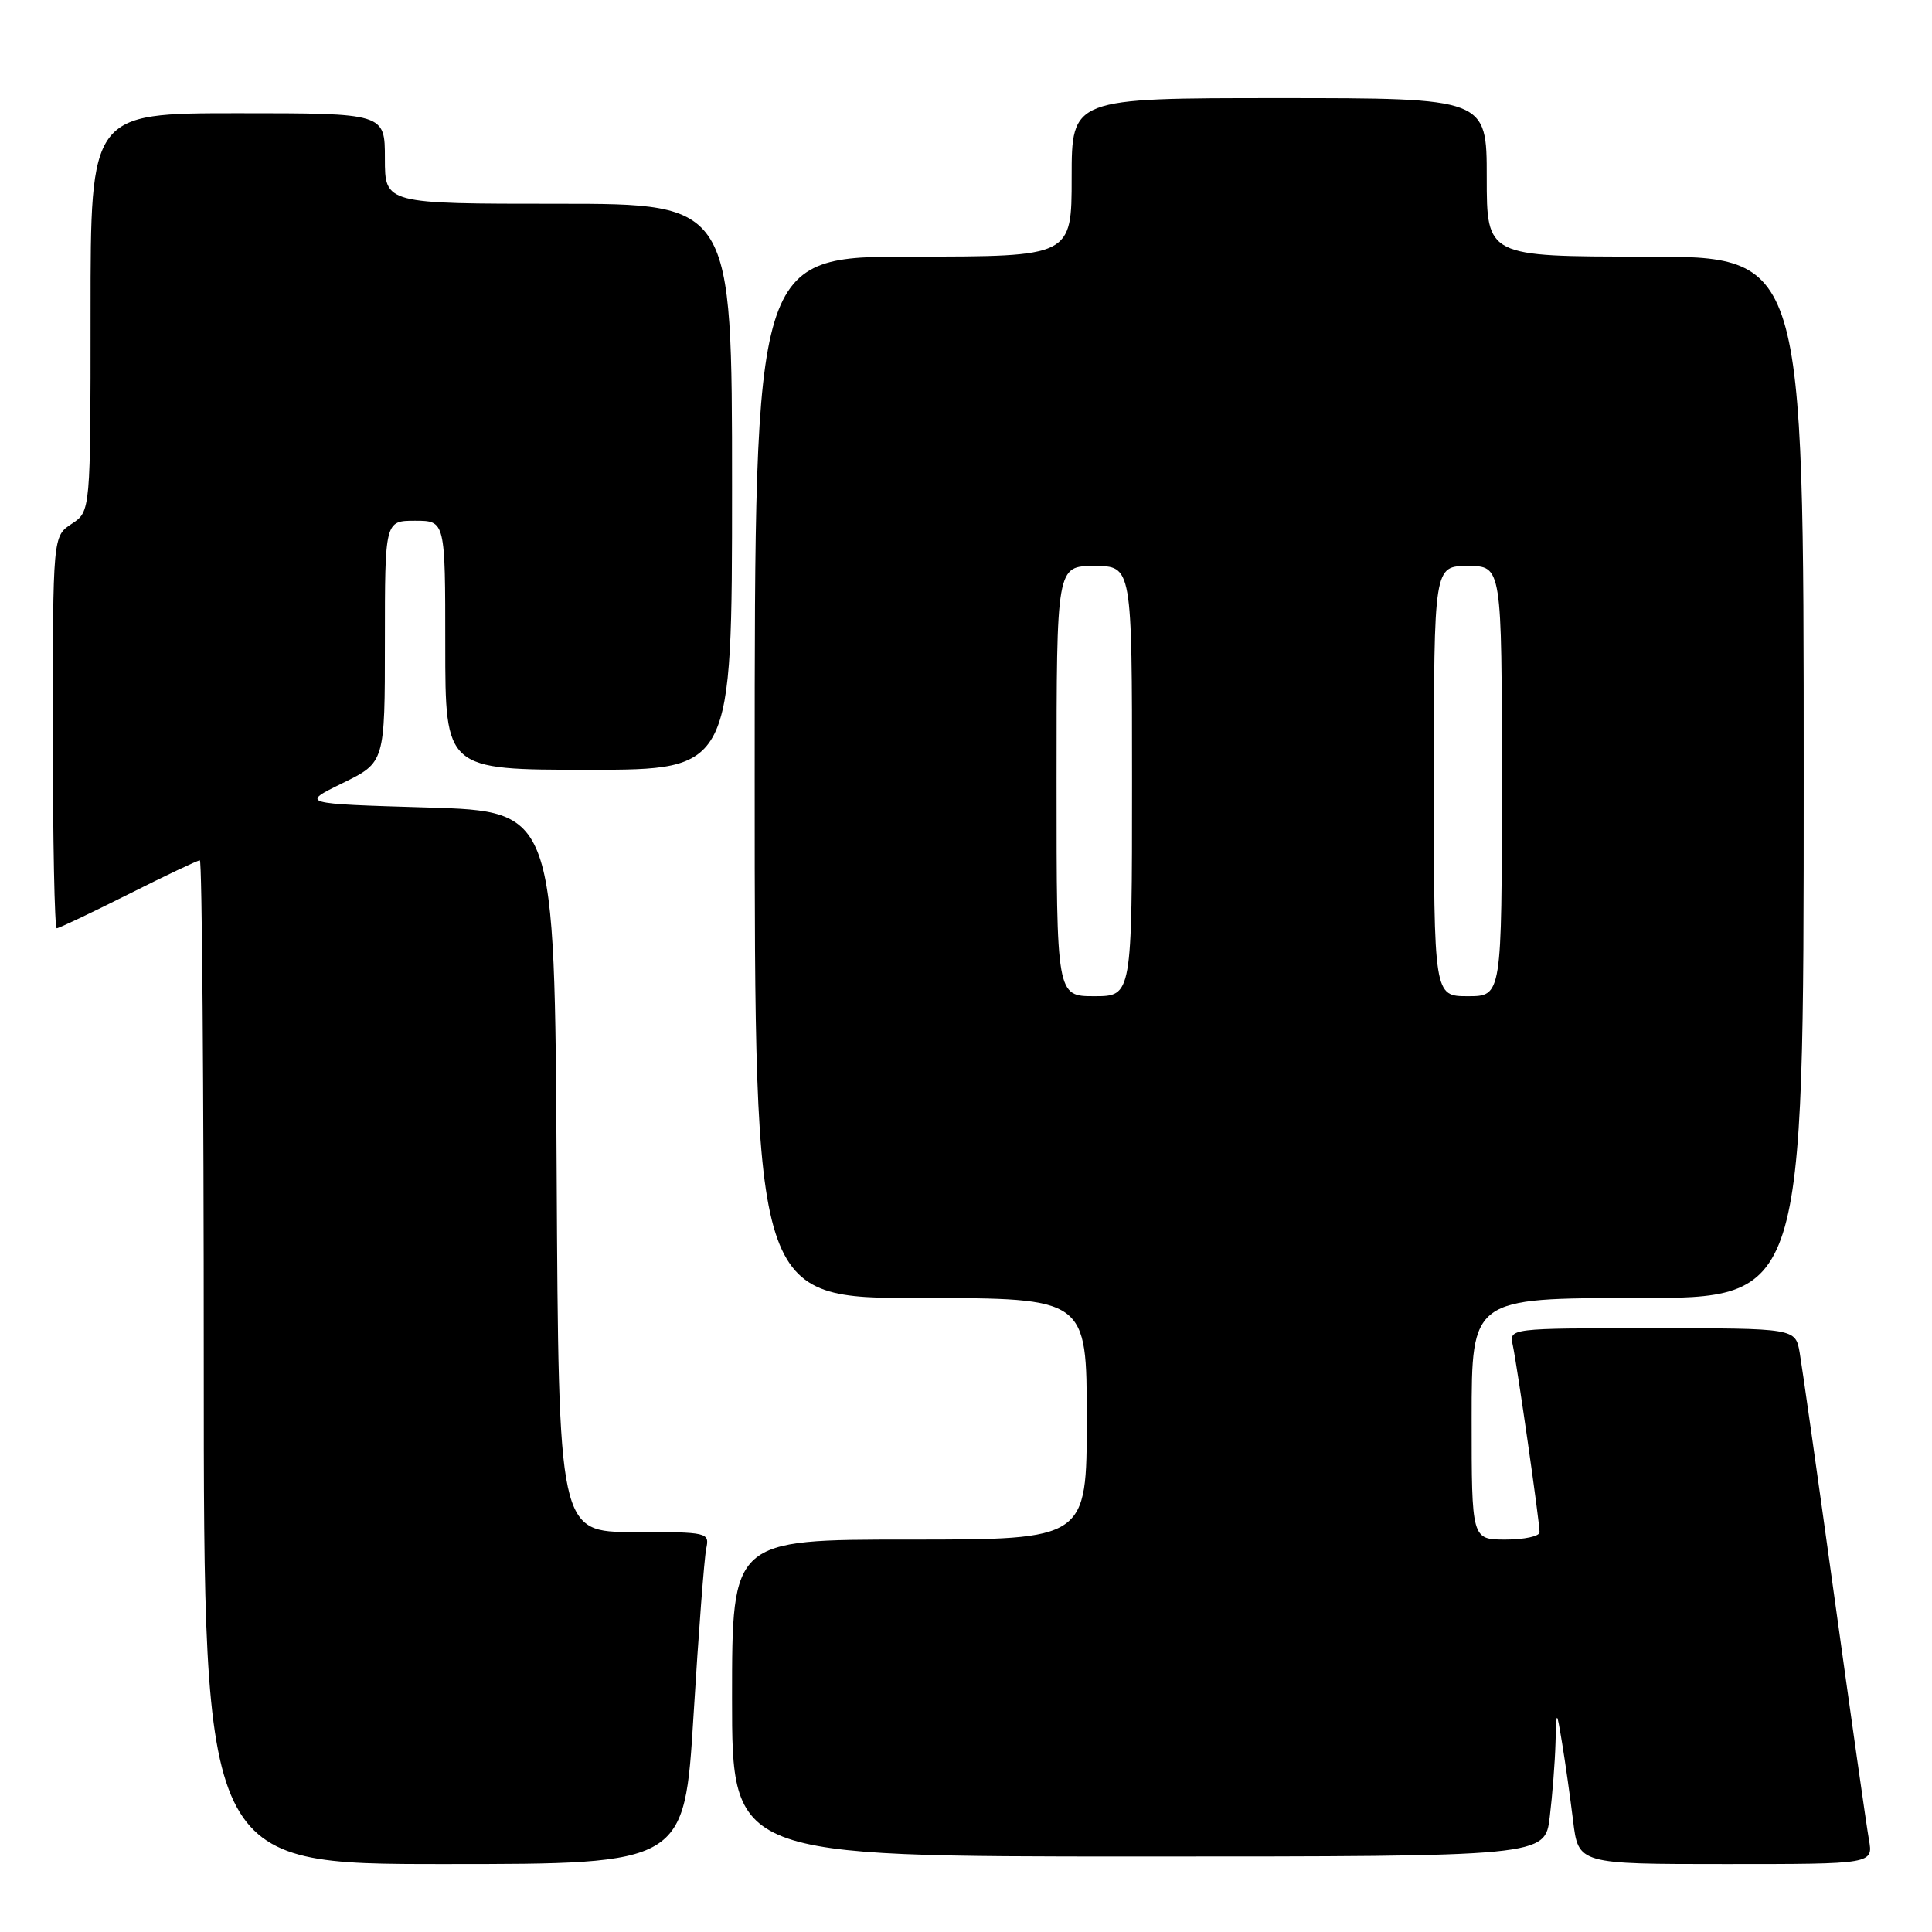 <?xml version="1.0" encoding="UTF-8" standalone="no"?>
<!DOCTYPE svg PUBLIC "-//W3C//DTD SVG 1.1//EN" "http://www.w3.org/Graphics/SVG/1.1/DTD/svg11.dtd" >
<svg xmlns="http://www.w3.org/2000/svg" xmlns:xlink="http://www.w3.org/1999/xlink" version="1.1" viewBox="0 0 256 256">
 <g >
 <path fill="currentColor"
d=" M 91.90 227.25 C 92.56 216.39 93.32 206.49 93.57 205.25 C 94.03 203.04 93.88 203.00 84.03 203.00 C 74.02 203.00 74.02 203.00 73.76 155.25 C 73.50 107.50 73.50 107.50 56.66 107.00 C 39.81 106.50 39.81 106.50 45.41 103.76 C 51.00 101.02 51.00 101.02 51.00 85.01 C 51.00 69.00 51.00 69.00 55.00 69.00 C 59.00 69.00 59.00 69.00 59.00 85.50 C 59.00 102.00 59.00 102.00 78.00 102.00 C 97.00 102.00 97.00 102.00 97.00 64.50 C 97.00 27.00 97.00 27.00 74.00 27.00 C 51.00 27.00 51.00 27.00 51.00 21.00 C 51.00 15.00 51.00 15.00 31.50 15.00 C 12.00 15.00 12.00 15.00 12.00 41.38 C 12.00 67.77 12.00 67.77 9.50 69.41 C 7.00 71.05 7.00 71.05 7.00 97.02 C 7.00 111.31 7.23 123.00 7.52 123.00 C 7.81 123.00 12.07 120.97 17.00 118.50 C 21.93 116.02 26.19 114.00 26.48 114.00 C 26.77 114.00 27.00 143.93 27.00 180.50 C 27.00 247.00 27.00 247.00 58.84 247.00 C 90.69 247.00 90.69 247.00 91.90 227.25 Z  M 247.64 243.75 C 247.32 241.96 245.26 227.45 243.05 211.50 C 240.84 195.55 238.78 181.04 238.47 179.25 C 237.91 176.00 237.91 176.00 218.94 176.00 C 199.96 176.00 199.96 176.00 200.45 178.25 C 201.03 180.93 204.00 201.64 204.00 203.03 C 204.00 203.56 201.97 204.00 199.50 204.00 C 195.00 204.00 195.00 204.00 195.00 188.00 C 195.00 172.00 195.00 172.00 217.00 172.00 C 239.00 172.00 239.00 172.00 239.00 103.00 C 239.00 34.00 239.00 34.00 218.00 34.00 C 197.00 34.00 197.00 34.00 197.00 23.50 C 197.00 13.00 197.00 13.00 169.50 13.00 C 142.00 13.00 142.00 13.00 142.00 23.50 C 142.00 34.00 142.00 34.00 121.00 34.00 C 100.00 34.00 100.00 34.00 100.00 103.00 C 100.00 172.00 100.00 172.00 122.00 172.00 C 144.00 172.00 144.00 172.00 144.00 188.00 C 144.00 204.00 144.00 204.00 120.50 204.00 C 97.00 204.00 97.00 204.00 97.00 225.00 C 97.00 246.00 97.00 246.00 150.86 246.00 C 204.72 246.00 204.72 246.00 205.35 240.75 C 205.70 237.86 206.04 233.47 206.11 231.00 C 206.24 226.50 206.24 226.50 206.99 231.00 C 207.40 233.47 208.05 238.09 208.44 241.25 C 209.14 247.00 209.14 247.00 228.68 247.00 C 248.22 247.00 248.22 247.00 247.64 243.75 Z  M 140.00 103.50 C 140.00 75.00 140.00 75.00 145.00 75.00 C 150.00 75.00 150.00 75.00 150.00 103.50 C 150.00 132.00 150.00 132.00 145.00 132.00 C 140.00 132.00 140.00 132.00 140.00 103.50 Z  M 190.00 103.50 C 190.00 75.00 190.00 75.00 194.50 75.00 C 199.00 75.00 199.00 75.00 199.00 103.50 C 199.00 132.00 199.00 132.00 194.50 132.00 C 190.00 132.00 190.00 132.00 190.00 103.50 Z "/>
</g>
</svg>